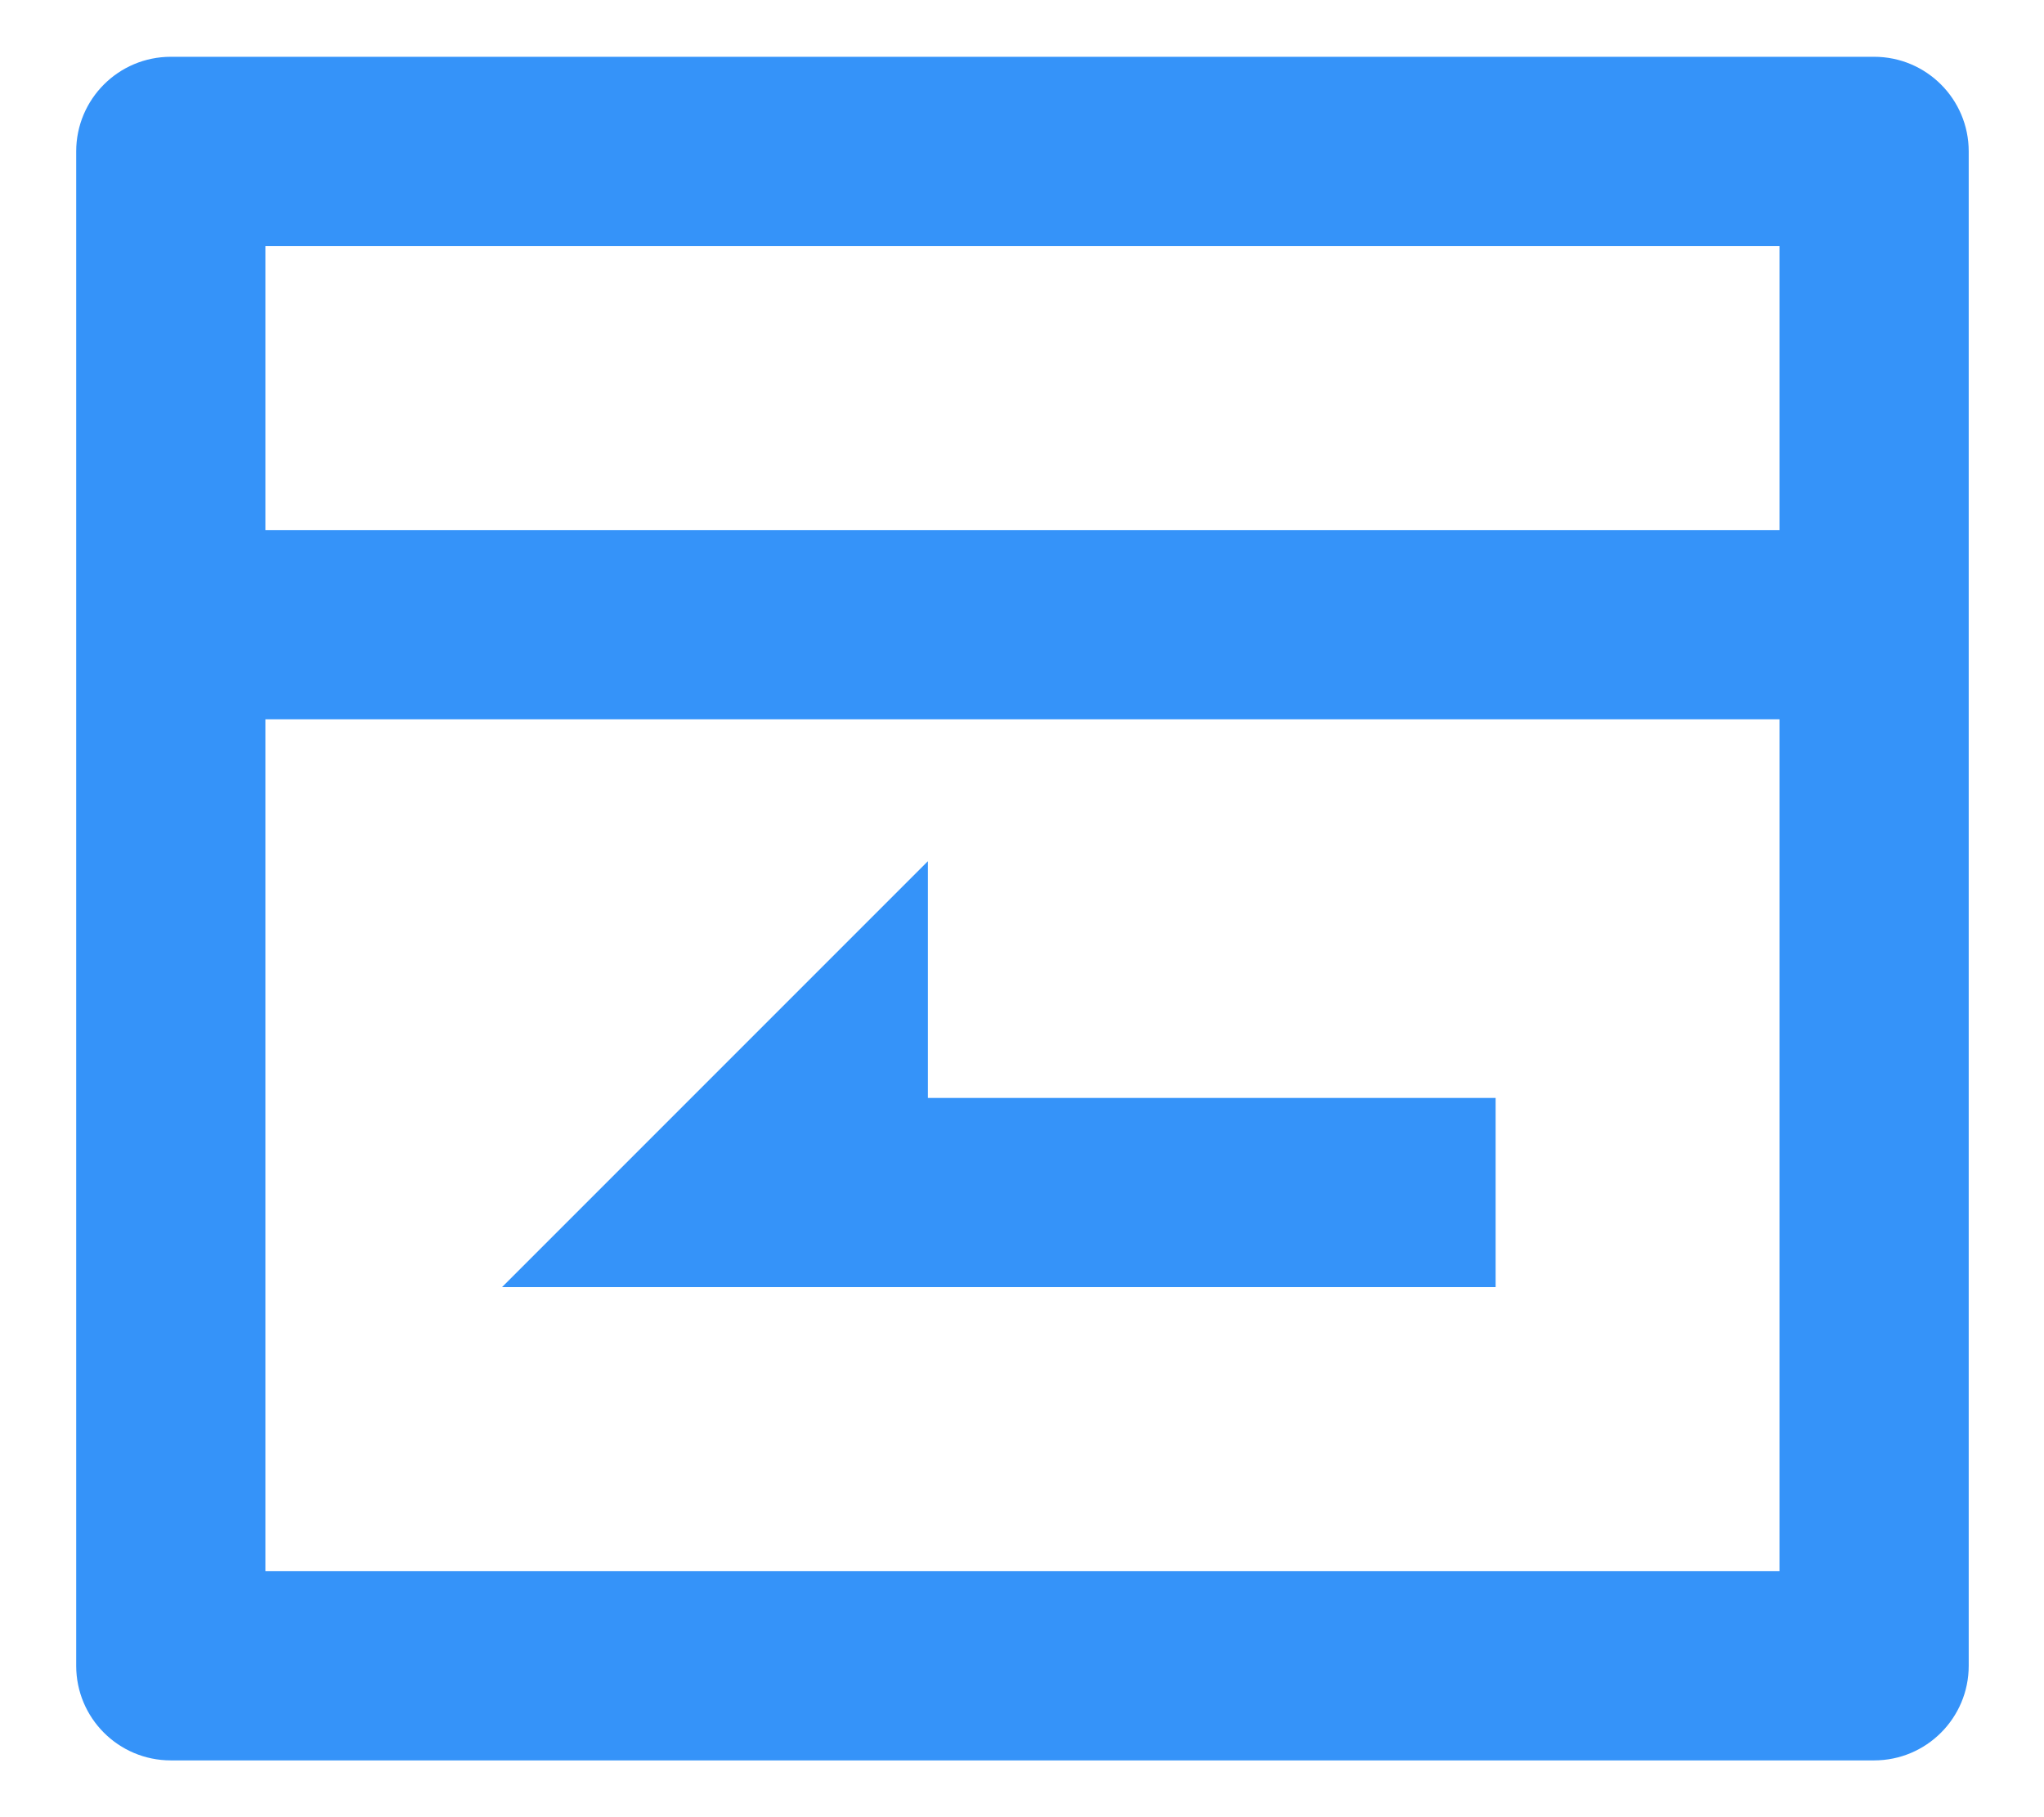 <svg width="18" height="16" viewBox="0 0 18 16" fill="none" xmlns="http://www.w3.org/2000/svg">
<path d="M15.671 4.667V2.167H2.337V4.667H15.671ZM15.671 6.333H2.337V13.833H15.671V6.333ZM1.504 0.5H16.504C16.964 0.5 17.337 0.873 17.337 1.333V14.667C17.337 15.127 16.964 15.5 16.504 15.5H1.504C1.044 15.5 0.671 15.127 0.671 14.667V1.333C0.671 0.873 1.044 0.5 1.504 0.5ZM8.171 9.667H13.171V11.333H4.421L8.171 7.583V9.667Z" fill="#3593F9"/>
</svg>
